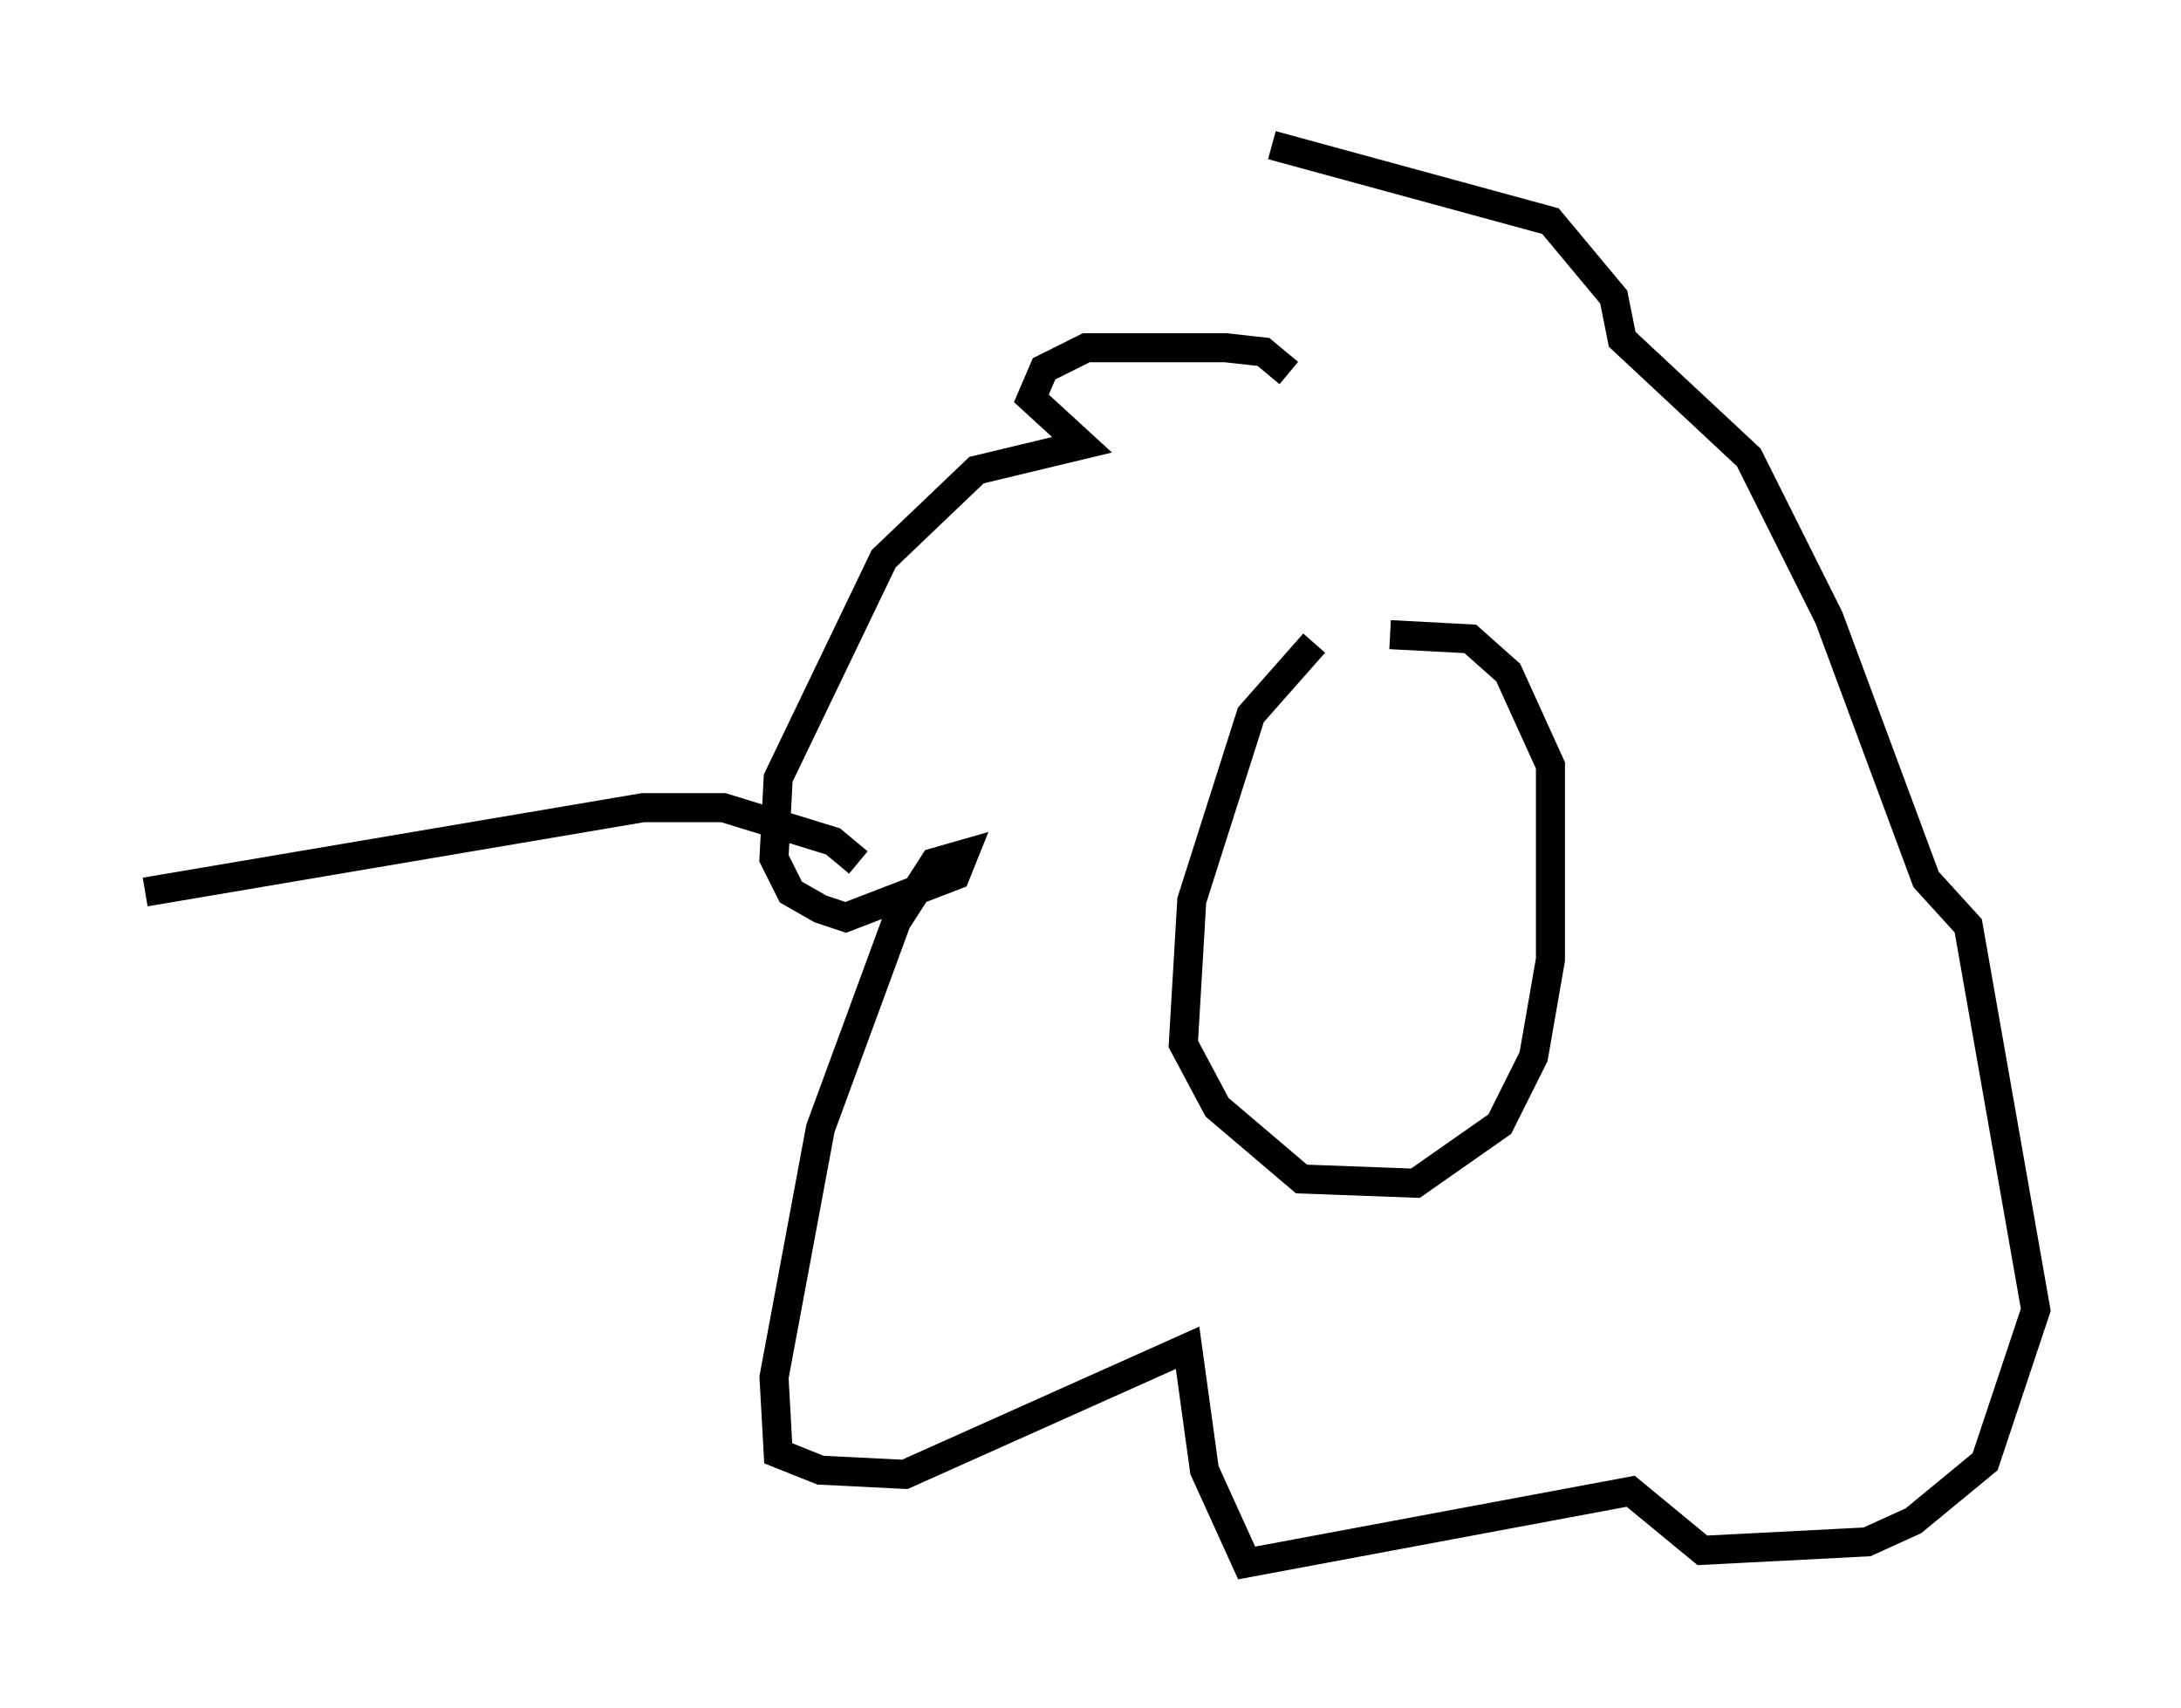 <?xml version="1.0" encoding="utf-8" ?>
<svg baseProfile="full" height="58.804" version="1.1" width="75.072" xmlns="http://www.w3.org/2000/svg" xmlns:ev="http://www.w3.org/2001/xml-events" xmlns:xlink="http://www.w3.org/1999/xlink"><defs /><rect fill="white" height="58.804" width="75.072" x="0" y="0" /><path d="M48.285, 21.413 m-3.05, 0.726 l-2.179, 2.469 -2.034, 6.391 l-0.291, 4.939 1.162, 2.179 l2.905, 2.469 3.922, 0.145 l2.905, -2.034 1.162, -2.324 l0.581, -3.341 0.0, -6.682 l-1.453, -3.196 -1.307, -1.162 l-2.76, -0.145 m-3.486, -9.006 l-0.872, -0.726 -1.307, -0.145 l-4.793, 0.0 -1.453, 0.726 l-0.436, 1.017 1.743, 1.598 l-3.631, 0.872 -3.196, 3.05 l-3.631, 7.553 -0.145, 2.76 l0.581, 1.162 1.017, 0.581 l0.872, 0.291 3.777, -1.453 l0.291, -0.726 -1.017, 0.291 l-1.307, 2.034 -2.615, 7.117 l-1.598, 8.57 0.145, 2.615 l1.453, 0.581 2.905, 0.145 l9.732, -4.358 0.581, 4.212 l1.453, 3.196 13.218, -2.469 l2.469, 2.034 5.665, -0.291 l1.598, -0.726 2.469, -2.034 l1.743, -5.229 -2.324, -13.218 l-1.453, -1.598 -3.341, -9.006 l-2.76, -5.52 -4.358, -4.067 l-0.291, -1.453 -2.179, -2.615 l-9.587, -2.615 m-14.235, 24.693 l-0.872, -0.726 -3.777, -1.162 l-2.76, 0.0 -17.14, 2.905 " fill="none" stroke="black" stroke-width="1" /></svg>